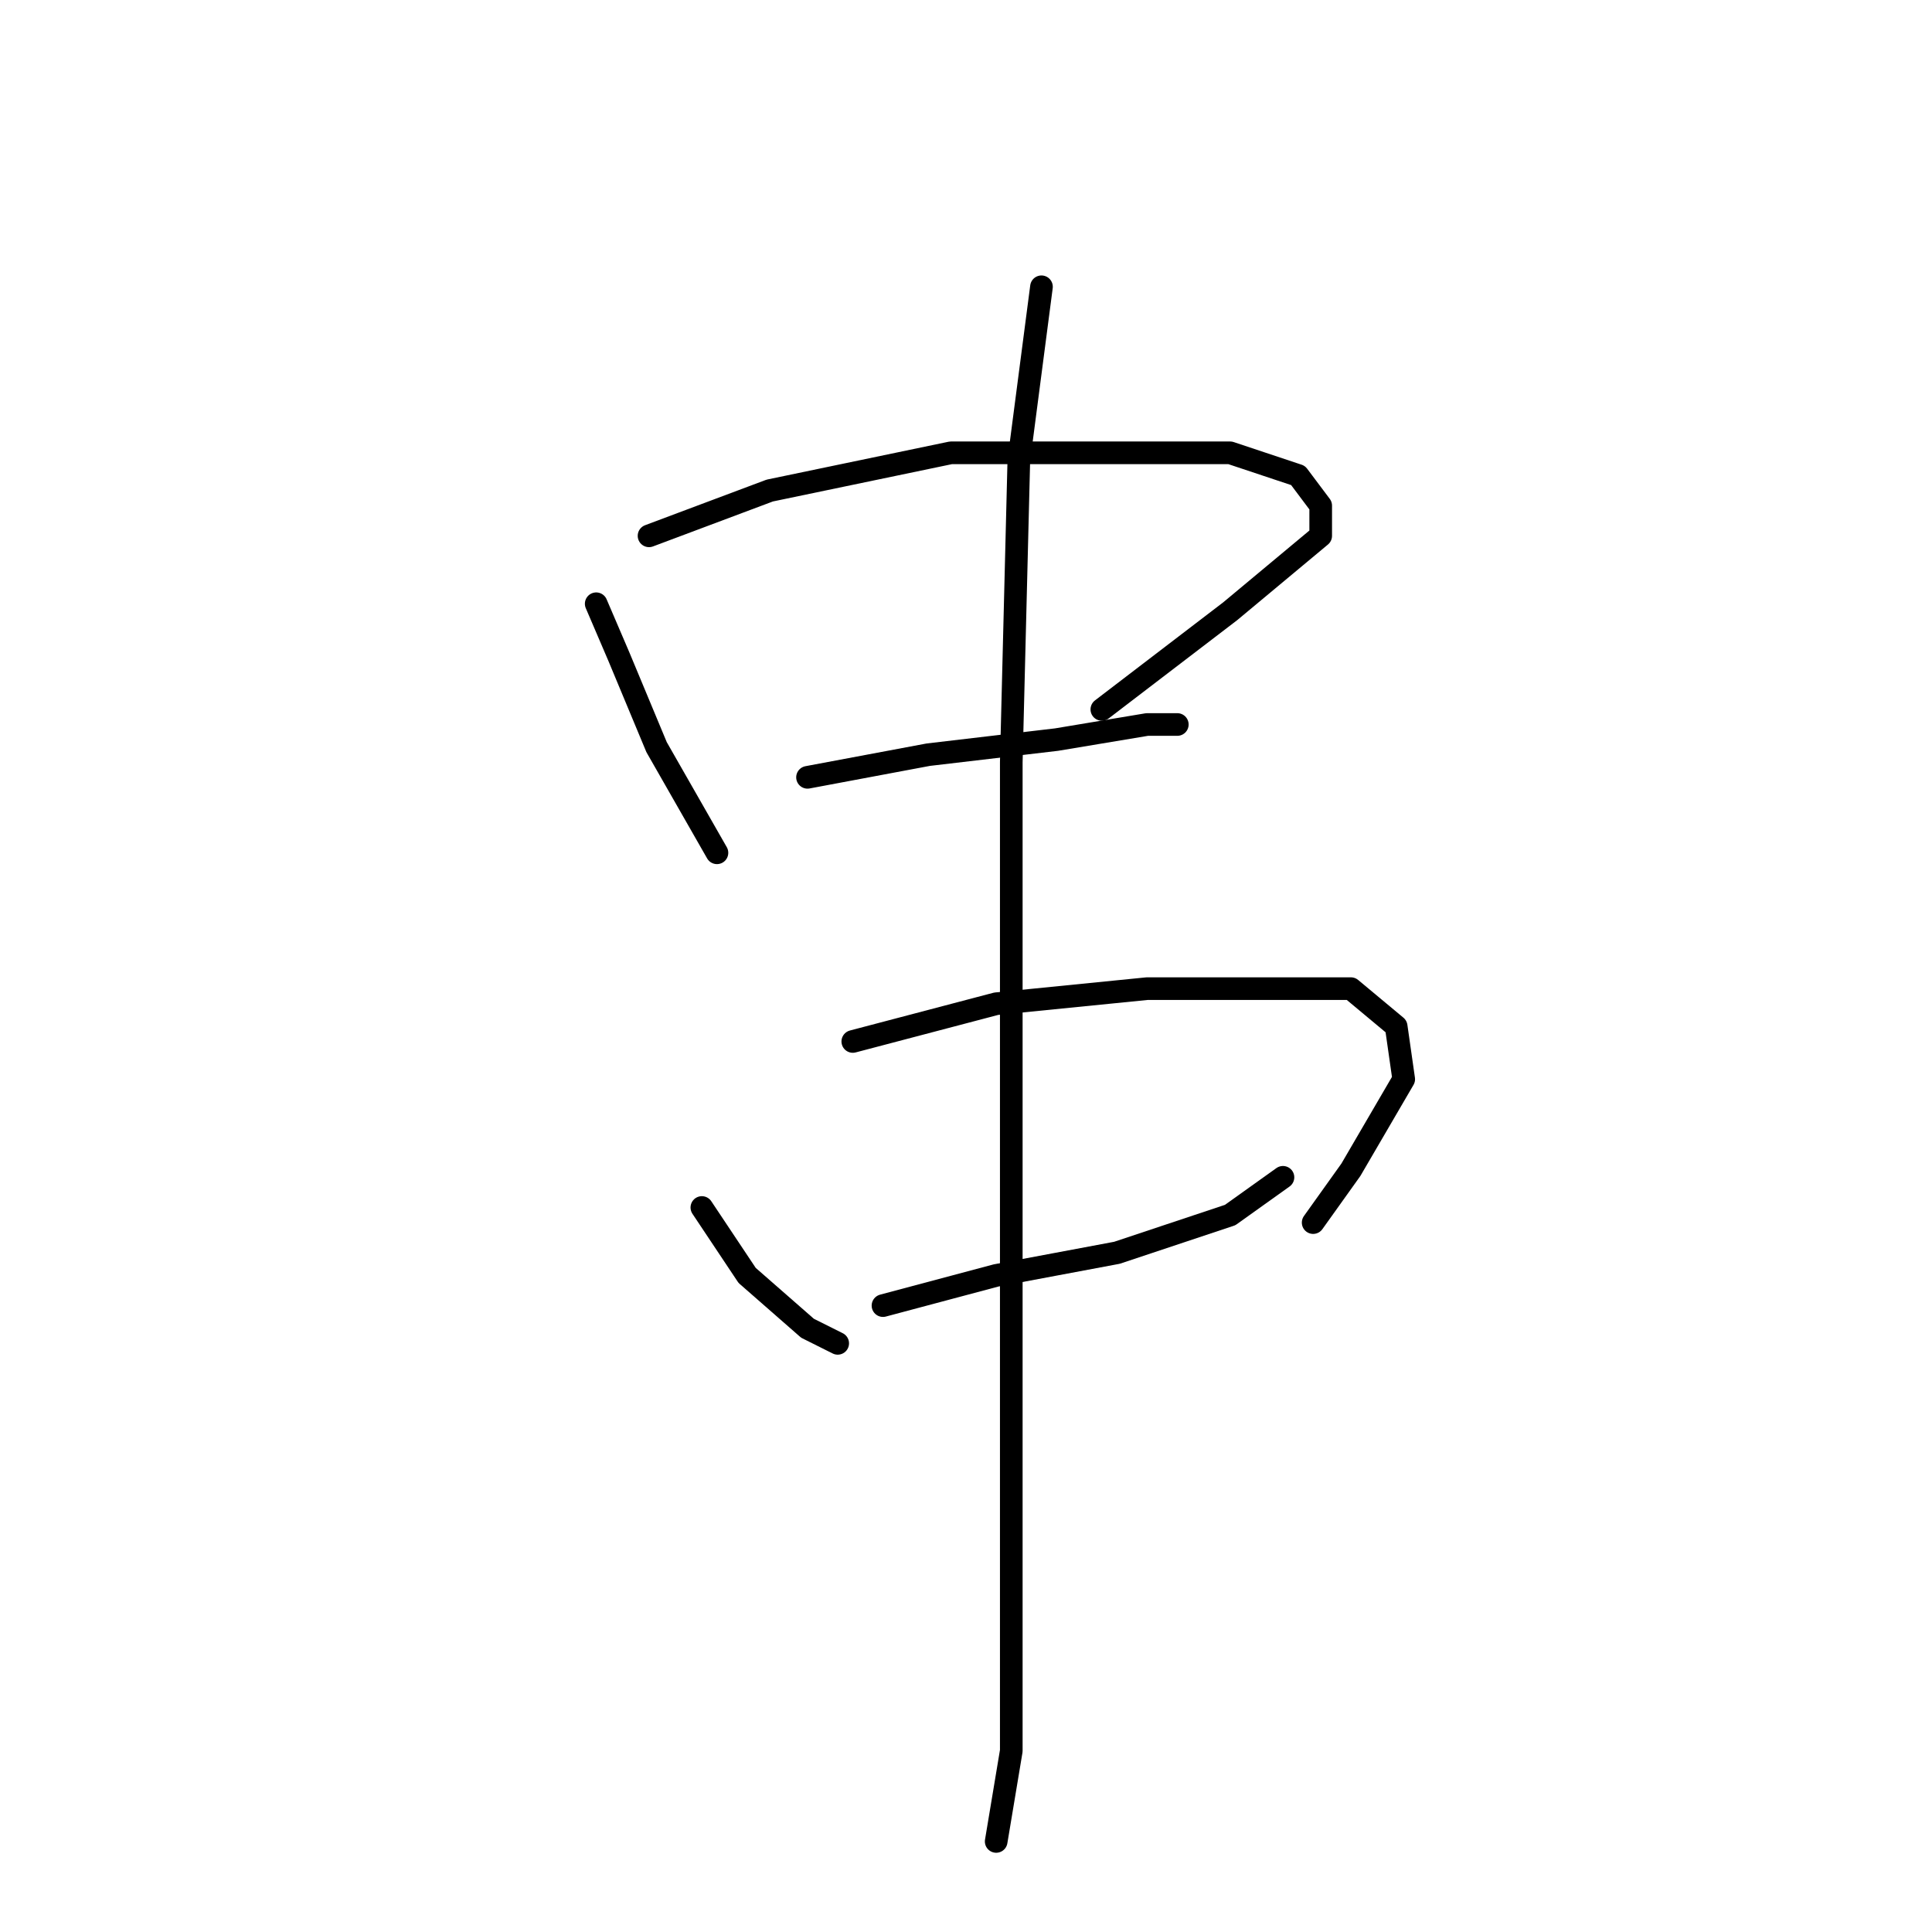 <?xml version="1.0" standalone="no"?>
    <svg width="256" height="256" xmlns="http://www.w3.org/2000/svg" version="1.1">
    <polyline stroke="black" stroke-width="3" stroke-linecap="round" fill="transparent" stroke-linejoin="round" points="79 80 82 87 87 99 91 106 95 113 95 113 " />
        <polyline stroke="black" stroke-width="3" stroke-linecap="round" fill="transparent" stroke-linejoin="round" points="86 71 102 65 126 60 147 60 163 60 172 63 175 67 175 71 163 81 146 94 146 94 " />
        <polyline stroke="black" stroke-width="3" stroke-linecap="round" fill="transparent" stroke-linejoin="round" points="107 103 123 100 140 98 152 96 156 96 156 96 " />
        <polyline stroke="black" stroke-width="3" stroke-linecap="round" fill="transparent" stroke-linejoin="round" points="93 160 99 169 107 176 111 178 111 178 " />
        <polyline stroke="black" stroke-width="3" stroke-linecap="round" fill="transparent" stroke-linejoin="round" points="113 138 132 133 152 131 168 131 179 131 185 136 186 143 179 155 174 162 174 162 " />
        <polyline stroke="black" stroke-width="3" stroke-linecap="round" fill="transparent" stroke-linejoin="round" points="117 173 132 169 148 166 163 161 170 156 170 156 " />
        <polyline stroke="black" stroke-width="3" stroke-linecap="round" fill="transparent" stroke-linejoin="round" points="138 38 135 61 134 101 134 150 134 173 134 208 134 232 132 244 132 244 " />
        </svg>